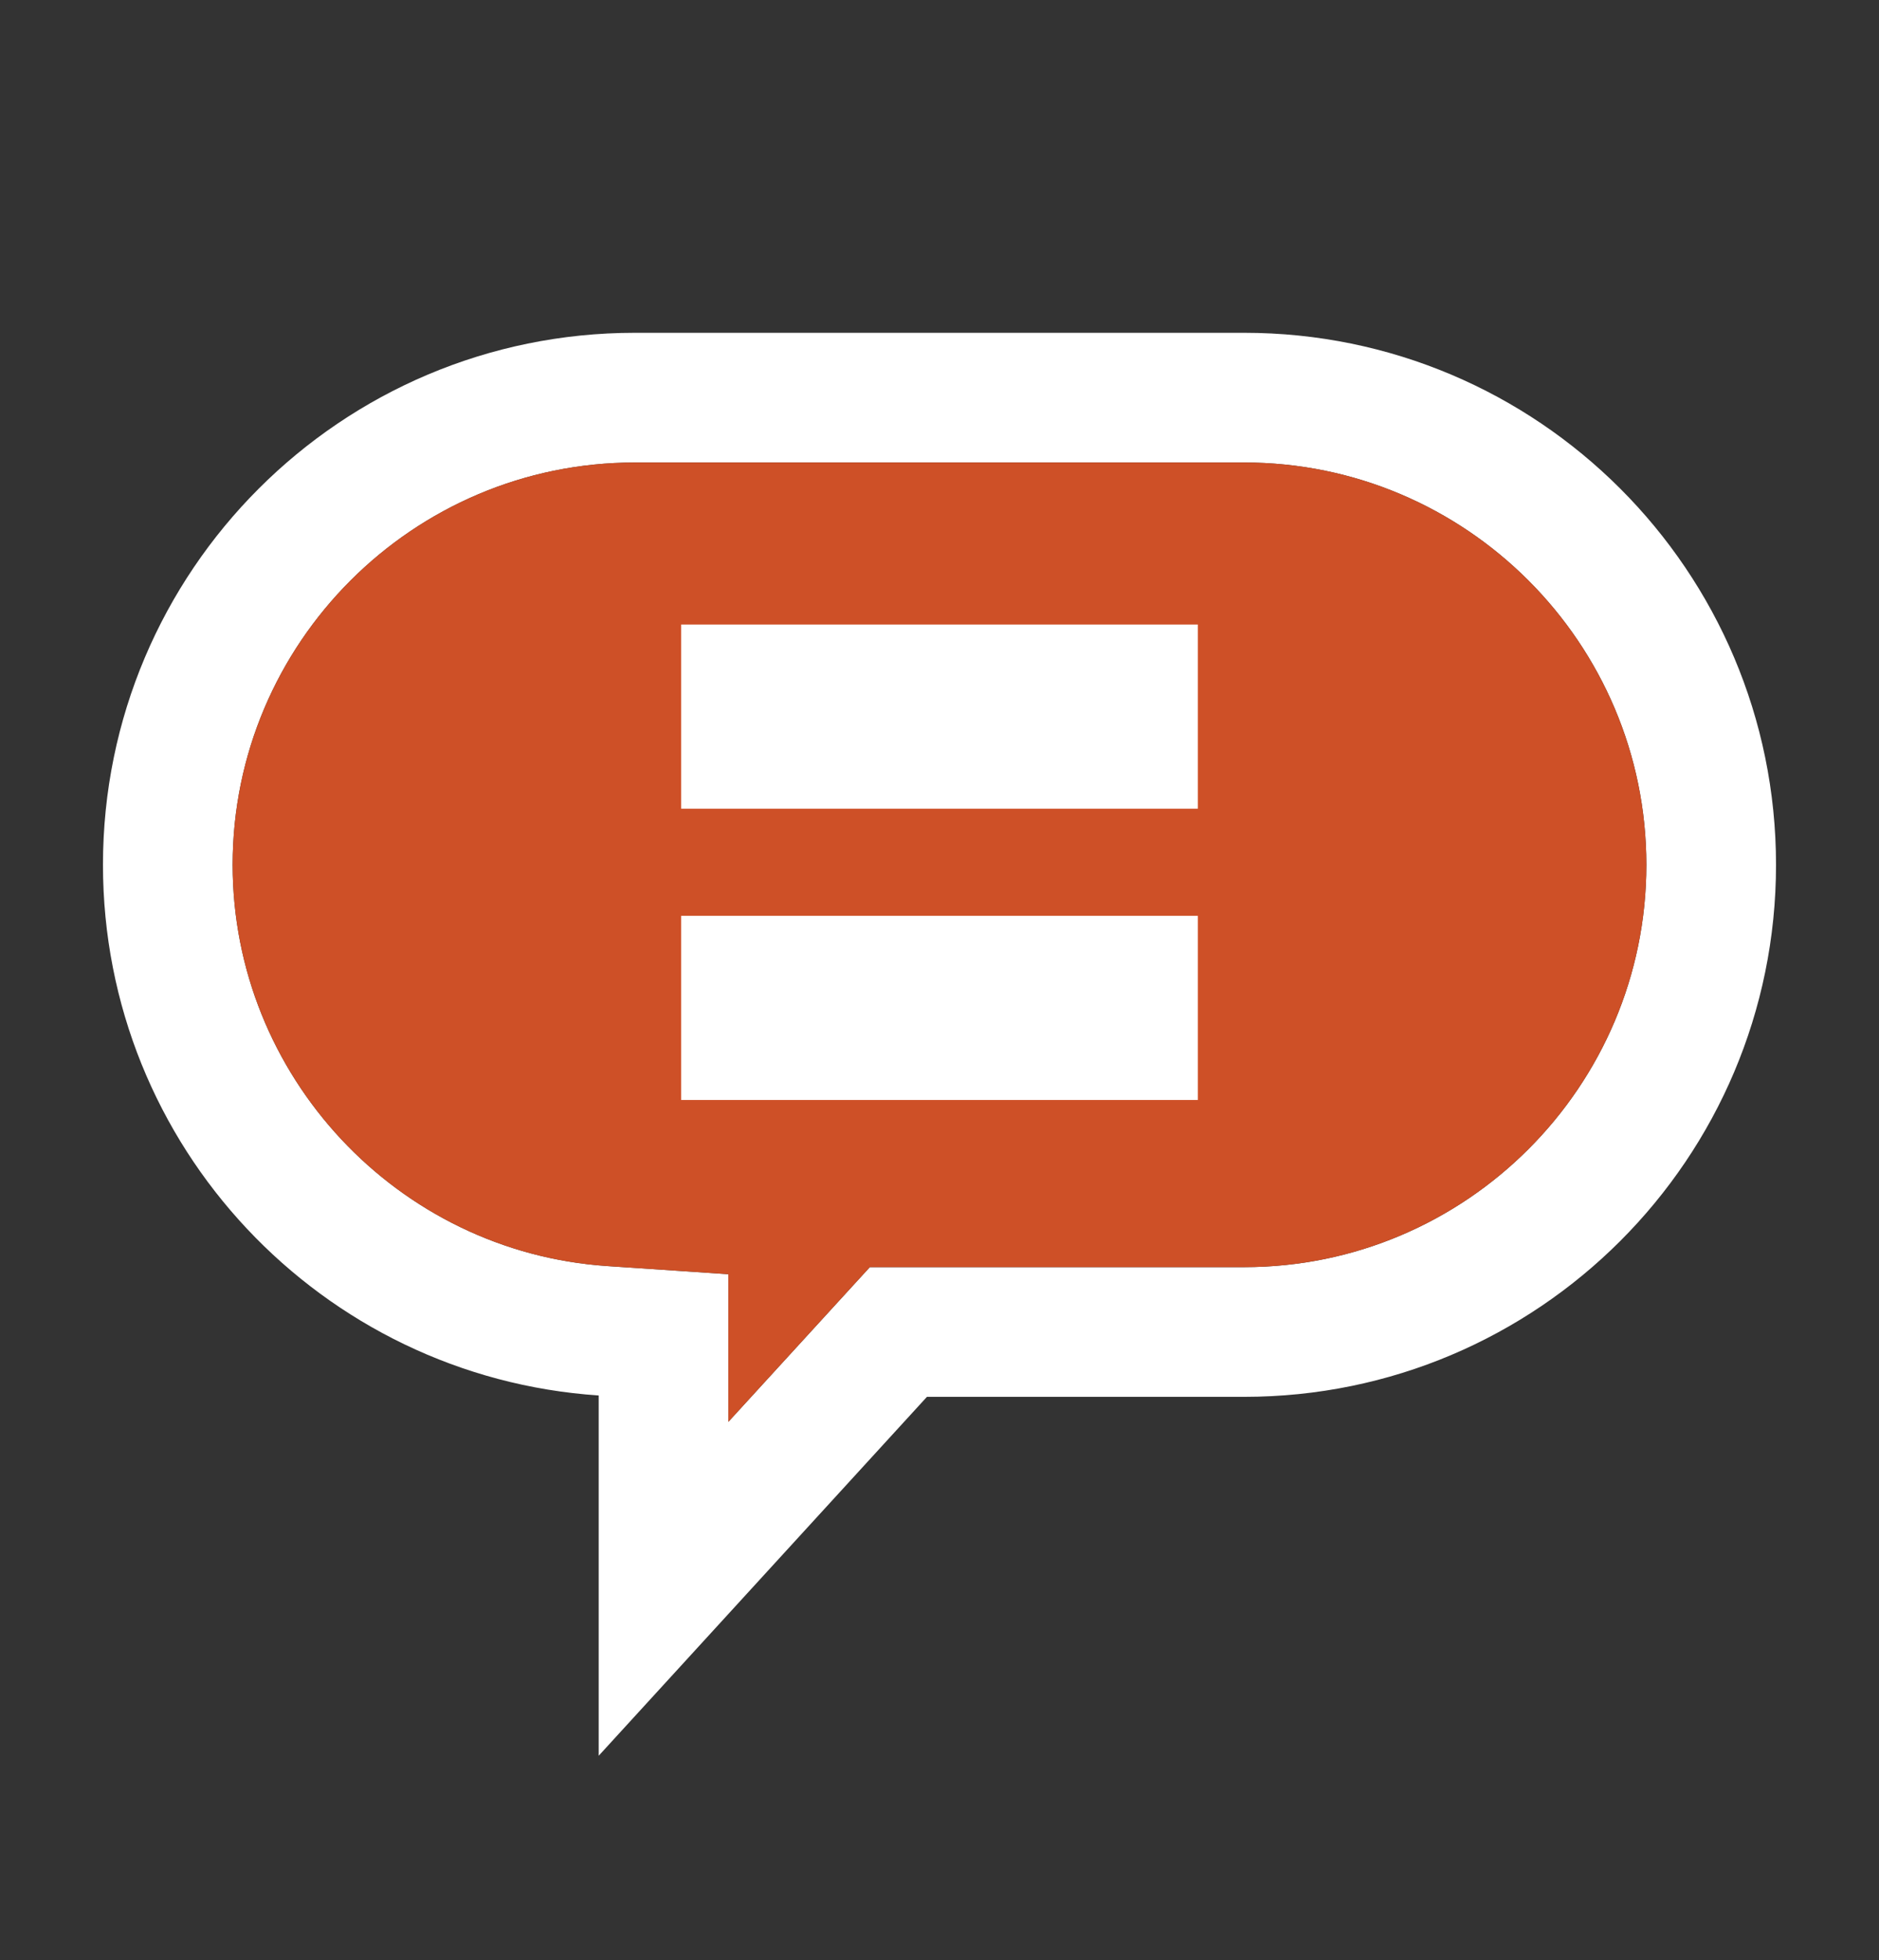 <?xml version="1.0" encoding="iso-8859-1"?>
<!-- Generator: Adobe Illustrator 24.0.1, SVG Export Plug-In . SVG Version: 6.00 Build 0)  -->
<svg version="1.1" id="Layer_1" xmlns="http://www.w3.org/2000/svg" xmlns:xlink="http://www.w3.org/1999/xlink" x="0px" y="0px"
	 viewBox="0 0 119.986 125.125" style="enable-background:new 0 0 119.986 125.125;" xml:space="preserve">
<rect x="0" y="0" width="119.986" height="125.125" fill="#333333" stroke="none"/>
<g>
	<path style="fill:#FFFFFF;" d="M79.448,29.525c14.162,0,25.683,11.521,25.683,25.683S93.609,80.892,79.448,80.892H59.192h-3.647
		l-2.462,2.691l-6.572,7.184v-1.682v-7.742l-7.725-0.519c-13.419-0.902-23.93-12.153-23.93-25.615
		c0-14.162,11.521-25.683,25.683-25.683H79.448 M79.448,21.245c-7.239,0-31.67,0-38.91,0c-18.757,0-33.963,15.206-33.963,33.963
		c0,17.981,13.975,32.689,31.655,33.876v22.999l20.961-22.912c8.18,0,16.515,0,20.256,0c18.757,0,33.963-15.206,33.963-33.963
		S98.205,21.245,79.448,21.245L79.448,21.245z"/>
	<path style="fill:#CE5027;" d="M79.448,29.525h-38.91c-14.162,0-25.683,11.521-25.683,25.683c0,13.462,10.511,24.714,23.93,25.615
		l7.725,0.519v7.742v1.682l6.572-7.184l2.462-2.691h3.647h20.256c14.162,0,25.683-11.521,25.683-25.683S93.609,29.525,79.448,29.525
		z"/>
	<g>
		<rect x="43.497" y="39.869" style="fill:#FFFFFF;" width="32.991" height="11.756"/>
		<rect x="43.497" y="58.464" style="fill:#FFFFFF;" width="32.991" height="11.756"/>
	</g>
</g>
</svg>
